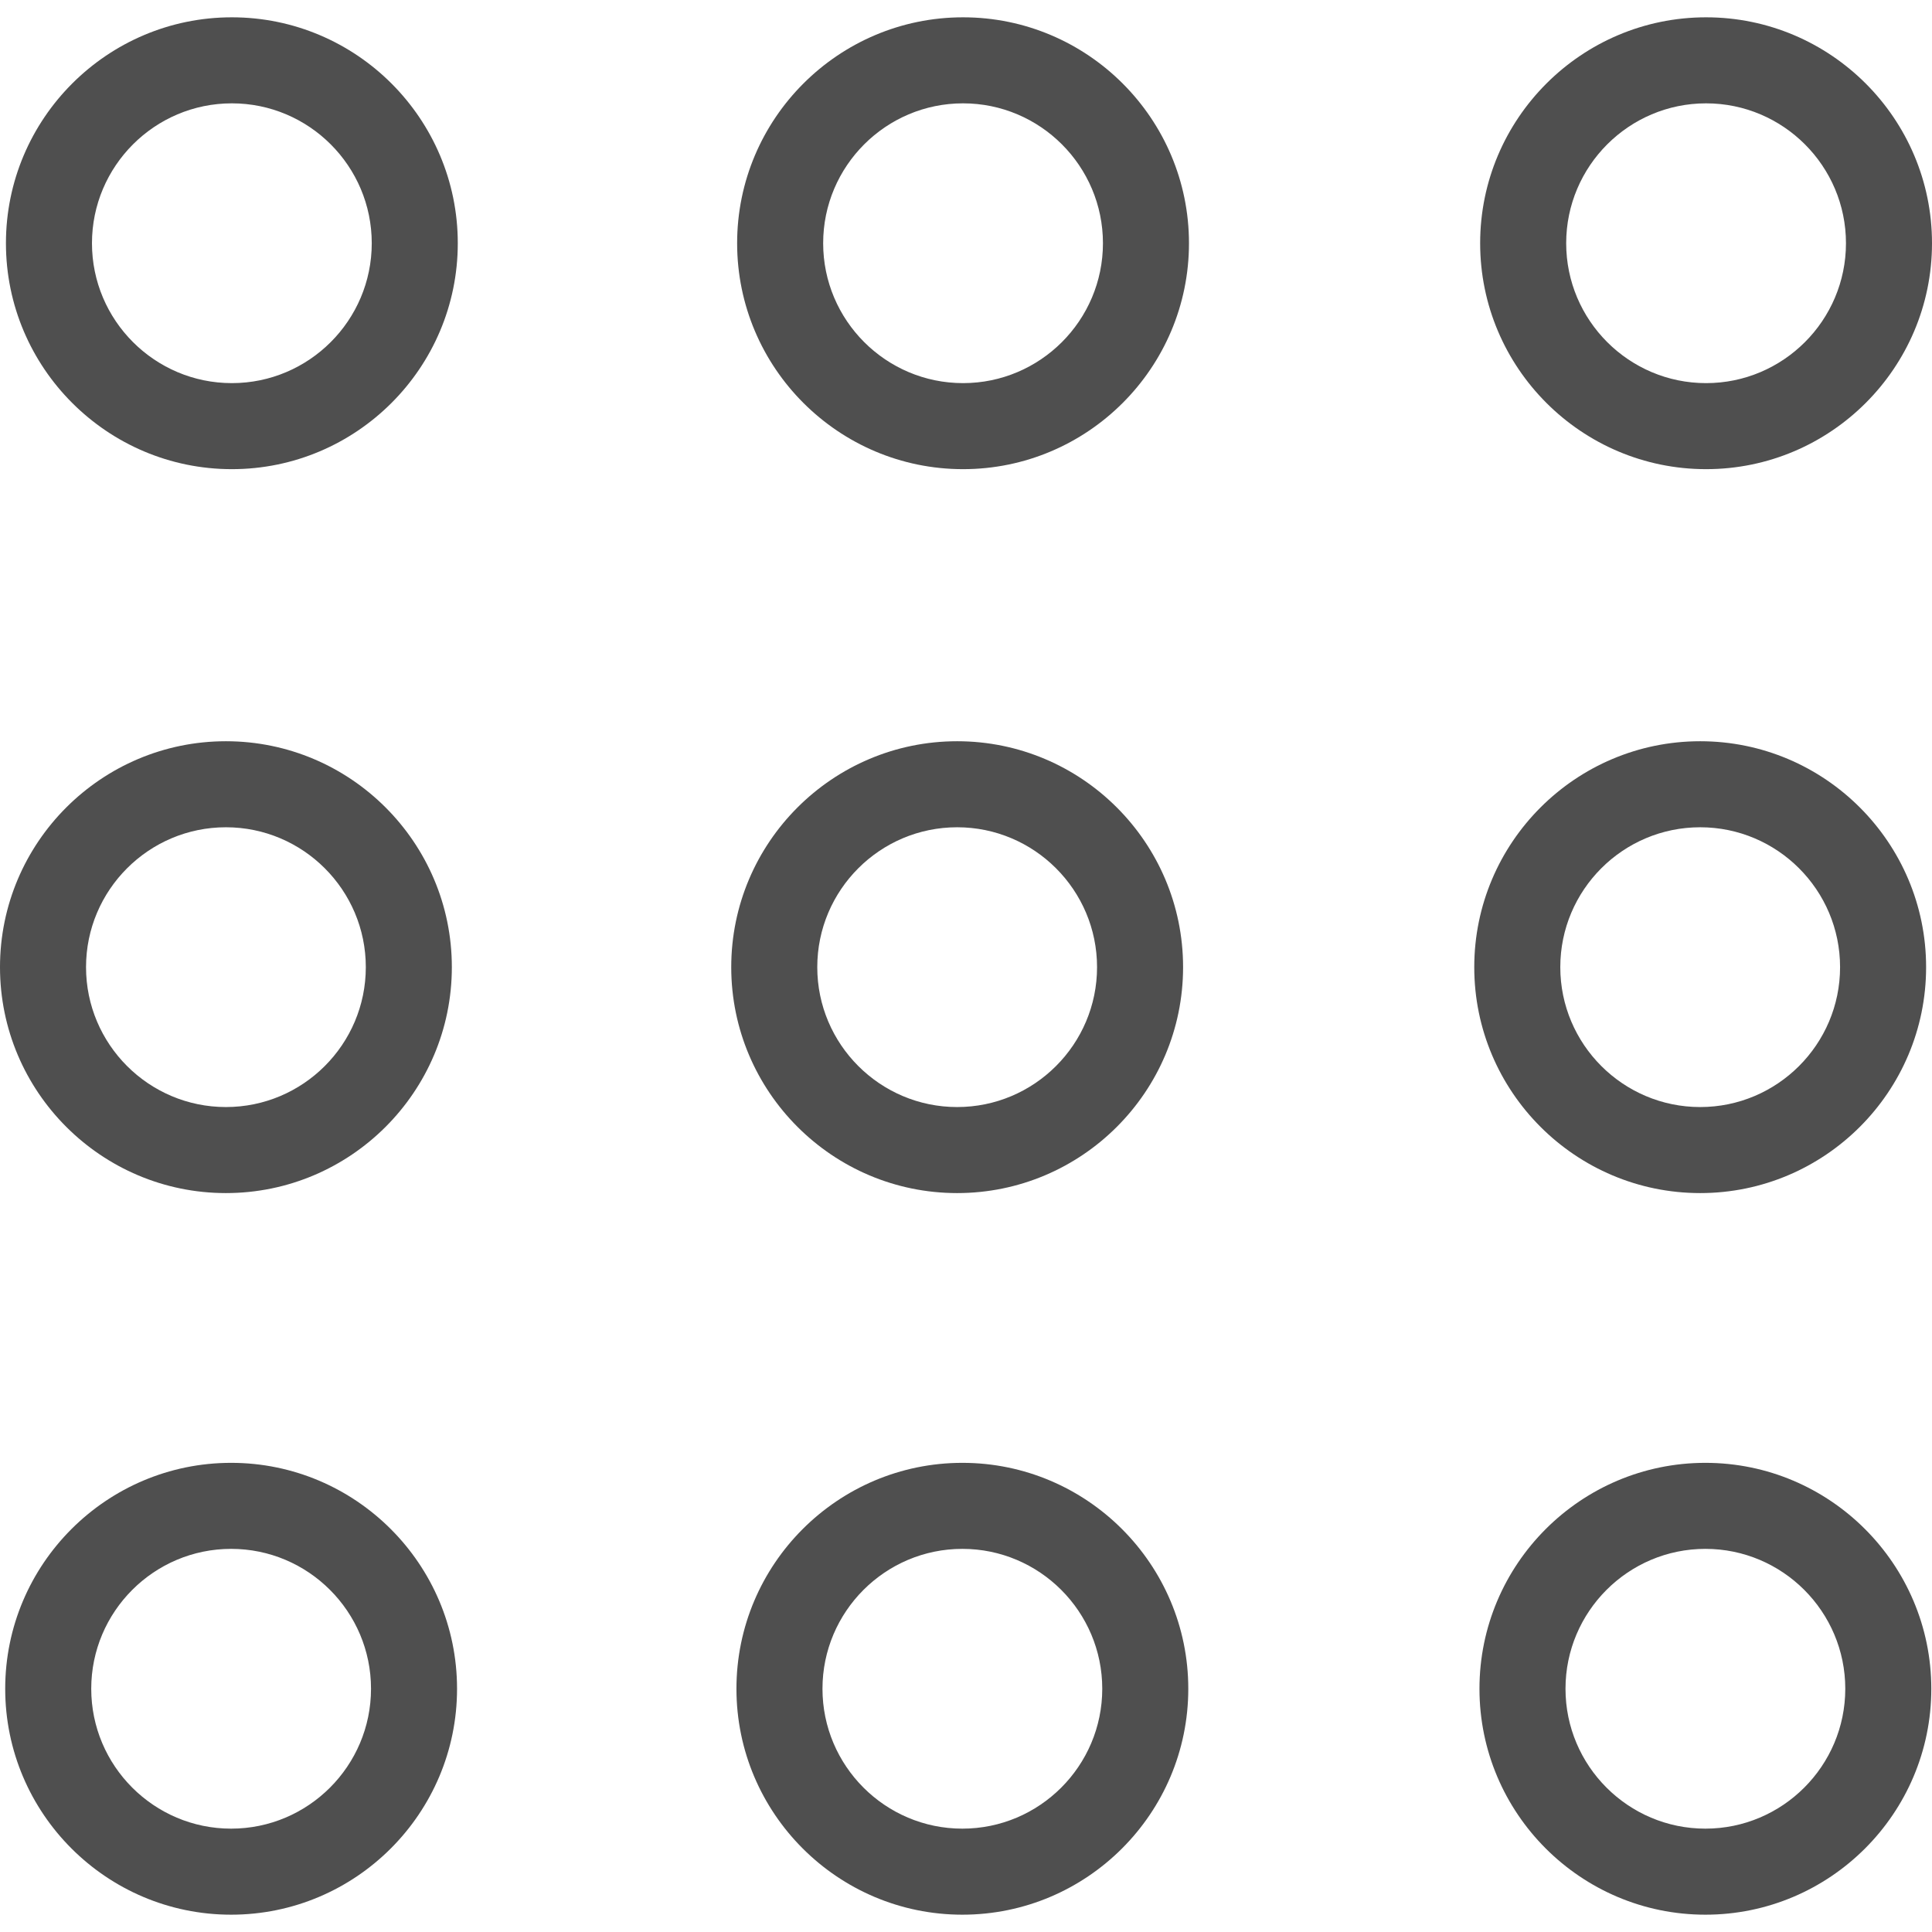 <?xml version="1.0" encoding="iso-8859-1"?>
<!-- Generator: Adobe Illustrator 18.1.1, SVG Export Plug-In . SVG Version: 6.00 Build 0)  -->
<svg version="1.1" id="Capa_1" xmlns="http://www.w3.org/2000/svg" xmlns:xlink="http://www.w3.org/1999/xlink" x="0px" y="0px"
	 viewBox="0 0 244.285 244.285" style="enable-background:new 0 0 244.285 244.285;" xml:space="preserve" fill="#eee">
<g>
	<g>
		<path style="fill:#4F4F4F;" d="M29.317,2.189c-15.752,0-28.566,12.814-28.566,28.566s12.814,28.566,28.566,28.566
			s28.566-12.814,28.566-28.566S45.068,2.189,29.317,2.189z M29.317,48.443c-9.752,0-17.688-7.936-17.688-17.688
			s7.936-17.688,17.688-17.688c9.752,0,17.688,7.936,17.688,17.688S39.069,48.443,29.317,48.443z"/>
		<path style="fill:#4F4F4F;" d="M121.77,2.189c-15.752,0-28.566,12.814-28.566,28.566s12.814,28.566,28.566,28.566
			s28.566-12.814,28.566-28.566S137.521,2.189,121.77,2.189z M121.77,48.443c-9.752,0-17.688-7.936-17.688-17.688
			s7.936-17.688,17.688-17.688s17.688,7.936,17.688,17.688S131.522,48.443,121.77,48.443z"/>
		<path style="fill:#4F4F4F;" d="M215.719,59.321c15.752,0,28.566-12.814,28.566-28.566S231.47,2.189,215.719,2.189
			s-28.566,12.814-28.566,28.566S199.967,59.321,215.719,59.321z M215.719,13.067c9.752,0,17.688,7.936,17.688,17.688
			s-7.936,17.688-17.688,17.688c-9.752,0-17.688-7.936-17.688-17.688S205.967,13.067,215.719,13.067z"/>
		<path style="fill:#4F4F4F;" d="M28.566,150.855c15.752,0,28.566-12.809,28.566-28.566c0-15.752-12.814-28.566-28.566-28.566
			S0,106.538,0,122.289S12.814,150.855,28.566,150.855z M28.566,104.601c9.752,0,17.688,7.936,17.688,17.688
			s-7.936,17.688-17.688,17.688s-17.688-7.936-17.688-17.688S18.814,104.601,28.566,104.601z"/>
		<path style="fill:#4F4F4F;" d="M121.025,150.855c15.752,0,28.566-12.809,28.566-28.566c0-15.752-12.814-28.566-28.566-28.566
			s-28.566,12.814-28.566,28.566S105.273,150.855,121.025,150.855z M121.025,104.601c9.752,0,17.688,7.936,17.688,17.688
			s-7.936,17.688-17.688,17.688s-17.688-7.936-17.688-17.688S111.267,104.601,121.025,104.601z"/>
		<path style="fill:#4F4F4F;" d="M214.974,150.855c15.752,0,28.566-12.809,28.566-28.566c0-15.752-12.814-28.566-28.566-28.566
			s-28.566,12.814-28.566,28.566C186.402,138.041,199.222,150.855,214.974,150.855z M214.974,104.601
			c9.752,0,17.688,7.936,17.688,17.688s-7.936,17.688-17.688,17.688c-9.752,0-17.688-7.936-17.688-17.688
			S205.216,104.601,214.974,104.601z"/>
		<path style="fill:#4F4F4F;" d="M29.224,184.964c-15.752,0-28.566,12.814-28.566,28.566c0,15.752,12.814,28.566,28.566,28.566
			S57.79,229.286,57.79,213.53C57.79,197.783,44.976,184.964,29.224,184.964z M29.224,231.217c-9.752,0-17.688-7.936-17.688-17.688
			c0-9.752,7.936-17.688,17.688-17.688s17.688,7.936,17.688,17.688C46.912,223.282,38.976,231.217,29.224,231.217z"/>
		<path style="fill:#4F4F4F;" d="M121.683,184.964c-15.752,0-28.566,12.814-28.566,28.566c0,15.752,12.814,28.566,28.566,28.566
			s28.566-12.809,28.566-28.566C150.249,197.783,137.434,184.964,121.683,184.964z M121.683,231.217
			c-9.752,0-17.688-7.936-17.688-17.688c0-9.752,7.936-17.688,17.688-17.688s17.688,7.936,17.688,17.688
			C139.371,223.282,131.435,231.217,121.683,231.217z"/>
		<path style="fill:#4F4F4F;" d="M215.632,184.964c-15.752,0-28.566,12.814-28.566,28.566c0,15.752,12.814,28.566,28.566,28.566
			s28.566-12.809,28.566-28.566C244.192,197.783,231.378,184.964,215.632,184.964z M215.632,231.217
			c-9.752,0-17.688-7.936-17.688-17.688c0-9.752,7.936-17.688,17.688-17.688c9.752,0,17.688,7.936,17.688,17.688
			C233.32,223.282,225.379,231.217,215.632,231.217z"/>
	</g>
</g>
<g>
</g>
<g>
</g>
<g>
</g>
<g>
</g>
<g>
</g>
<g>
</g>
<g>
</g>
<g>
</g>
<g>
</g>
<g>
</g>
<g>
</g>
<g>
</g>
<g>
</g>
<g>
</g>
<g>
</g>
</svg>
